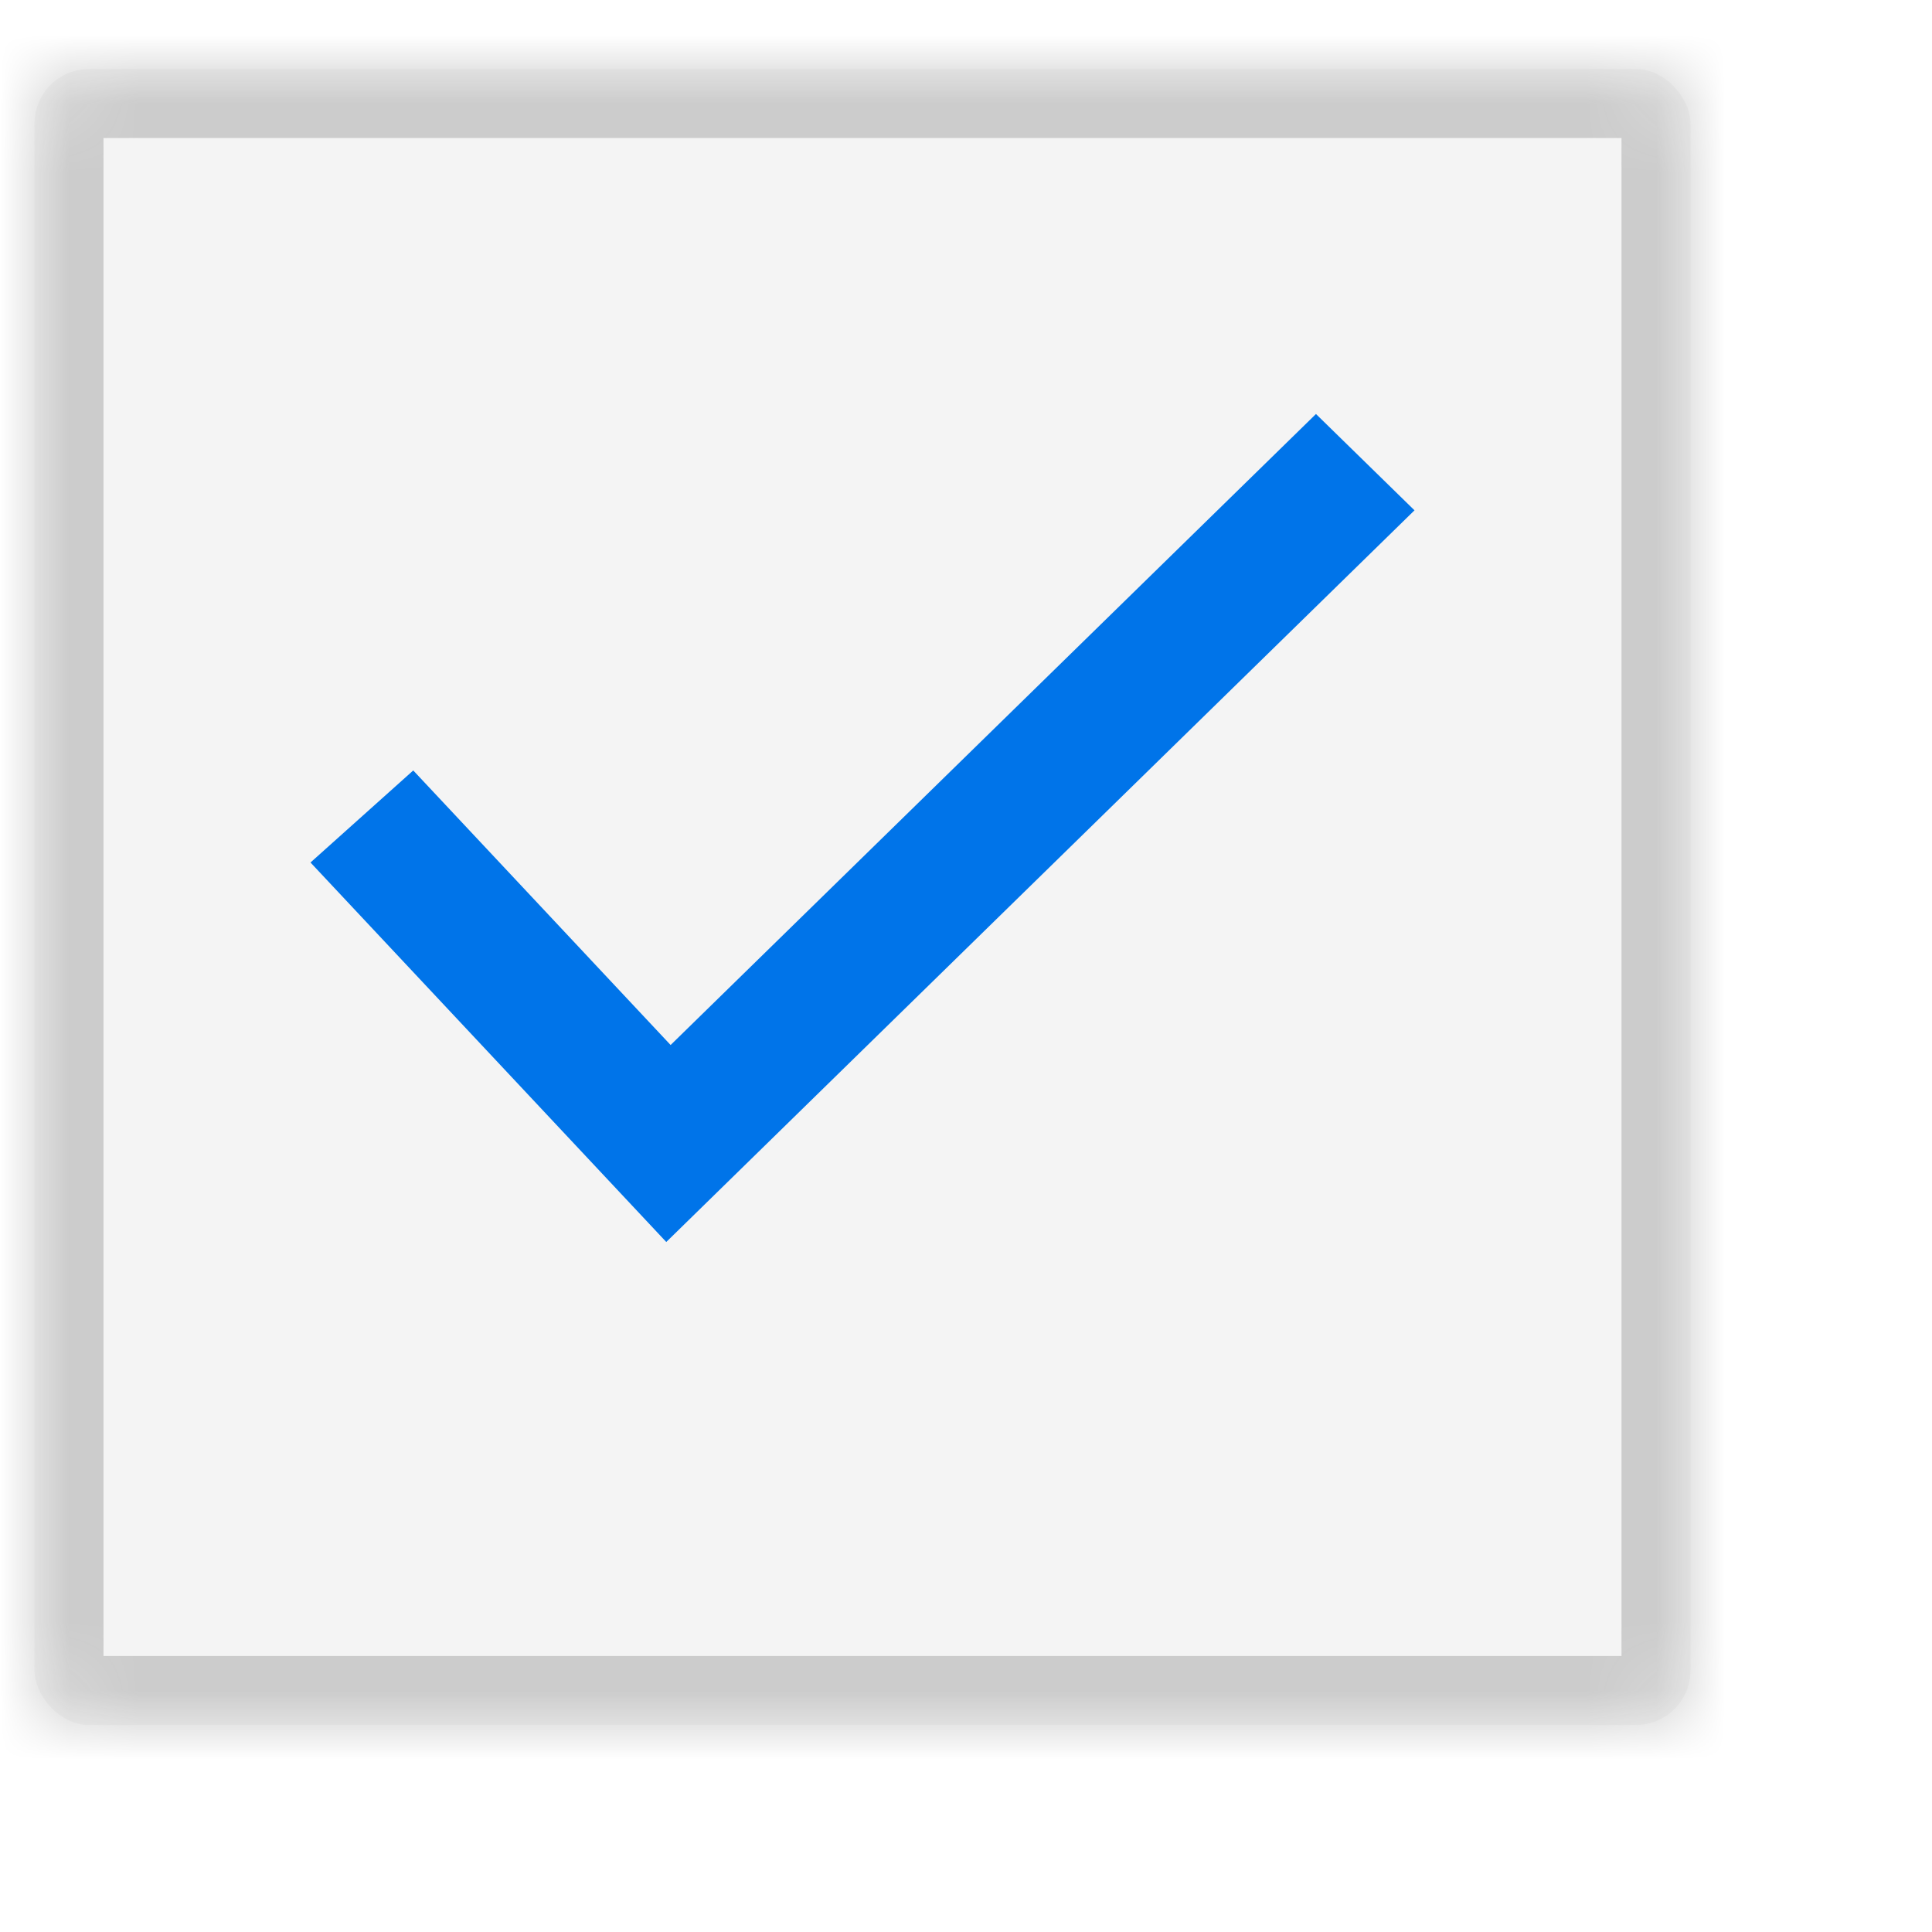 <svg xmlns="http://www.w3.org/2000/svg" width="24" height="24" viewBox="0 0 27 28" fill="none">
  <g filter="url(#filter0_d_4919_149)">
    <mask id="path-1-inside-1_4919_149" fill="white">
      <rect width="24" height="24" rx="0.792"/>
    </mask>
    <rect width="24" height="24" rx="0.792" fill="#F4F4F4"/>
    <rect width="24" height="24" rx="0.792" stroke="#CCCCCC" stroke-width="2" mask="url(#path-1-inside-1_4919_149)"/>
  </g>
  <path fill-rule="evenodd" clip-rule="evenodd" d="M20 7.396L9.156 18L4 12.5L5.489 11.166L9.219 15.145L18.572 6L20 7.396Z" fill="#0074E9"/>
  <defs>
    <filter id="filter0_d_4919_149" x="-3" y="-2" width="30" height="30" filterUnits="userSpaceOnUse" color-interpolation-filters="sRGB">
      <feFlood flood-opacity="0" result="BackgroundImageFix"/>
      <feColorMatrix in="SourceAlpha" type="matrix" values="0 0 0 0 0 0 0 0 0 0 0 0 0 0 0 0 0 0 127 0" result="hardAlpha"/>
      <feOffset dy="1"/>
      <feGaussianBlur stdDeviation="1.5"/>
      <feColorMatrix type="matrix" values="0 0 0 0 0 0 0 0 0 0 0 0 0 0 0 0 0 0 0.25 0"/>
      <feBlend mode="normal" in2="BackgroundImageFix" result="effect1_dropShadow_4919_149"/>
      <feBlend mode="normal" in="SourceGraphic" in2="effect1_dropShadow_4919_149" result="shape"/>
    </filter>
  </defs>
</svg>